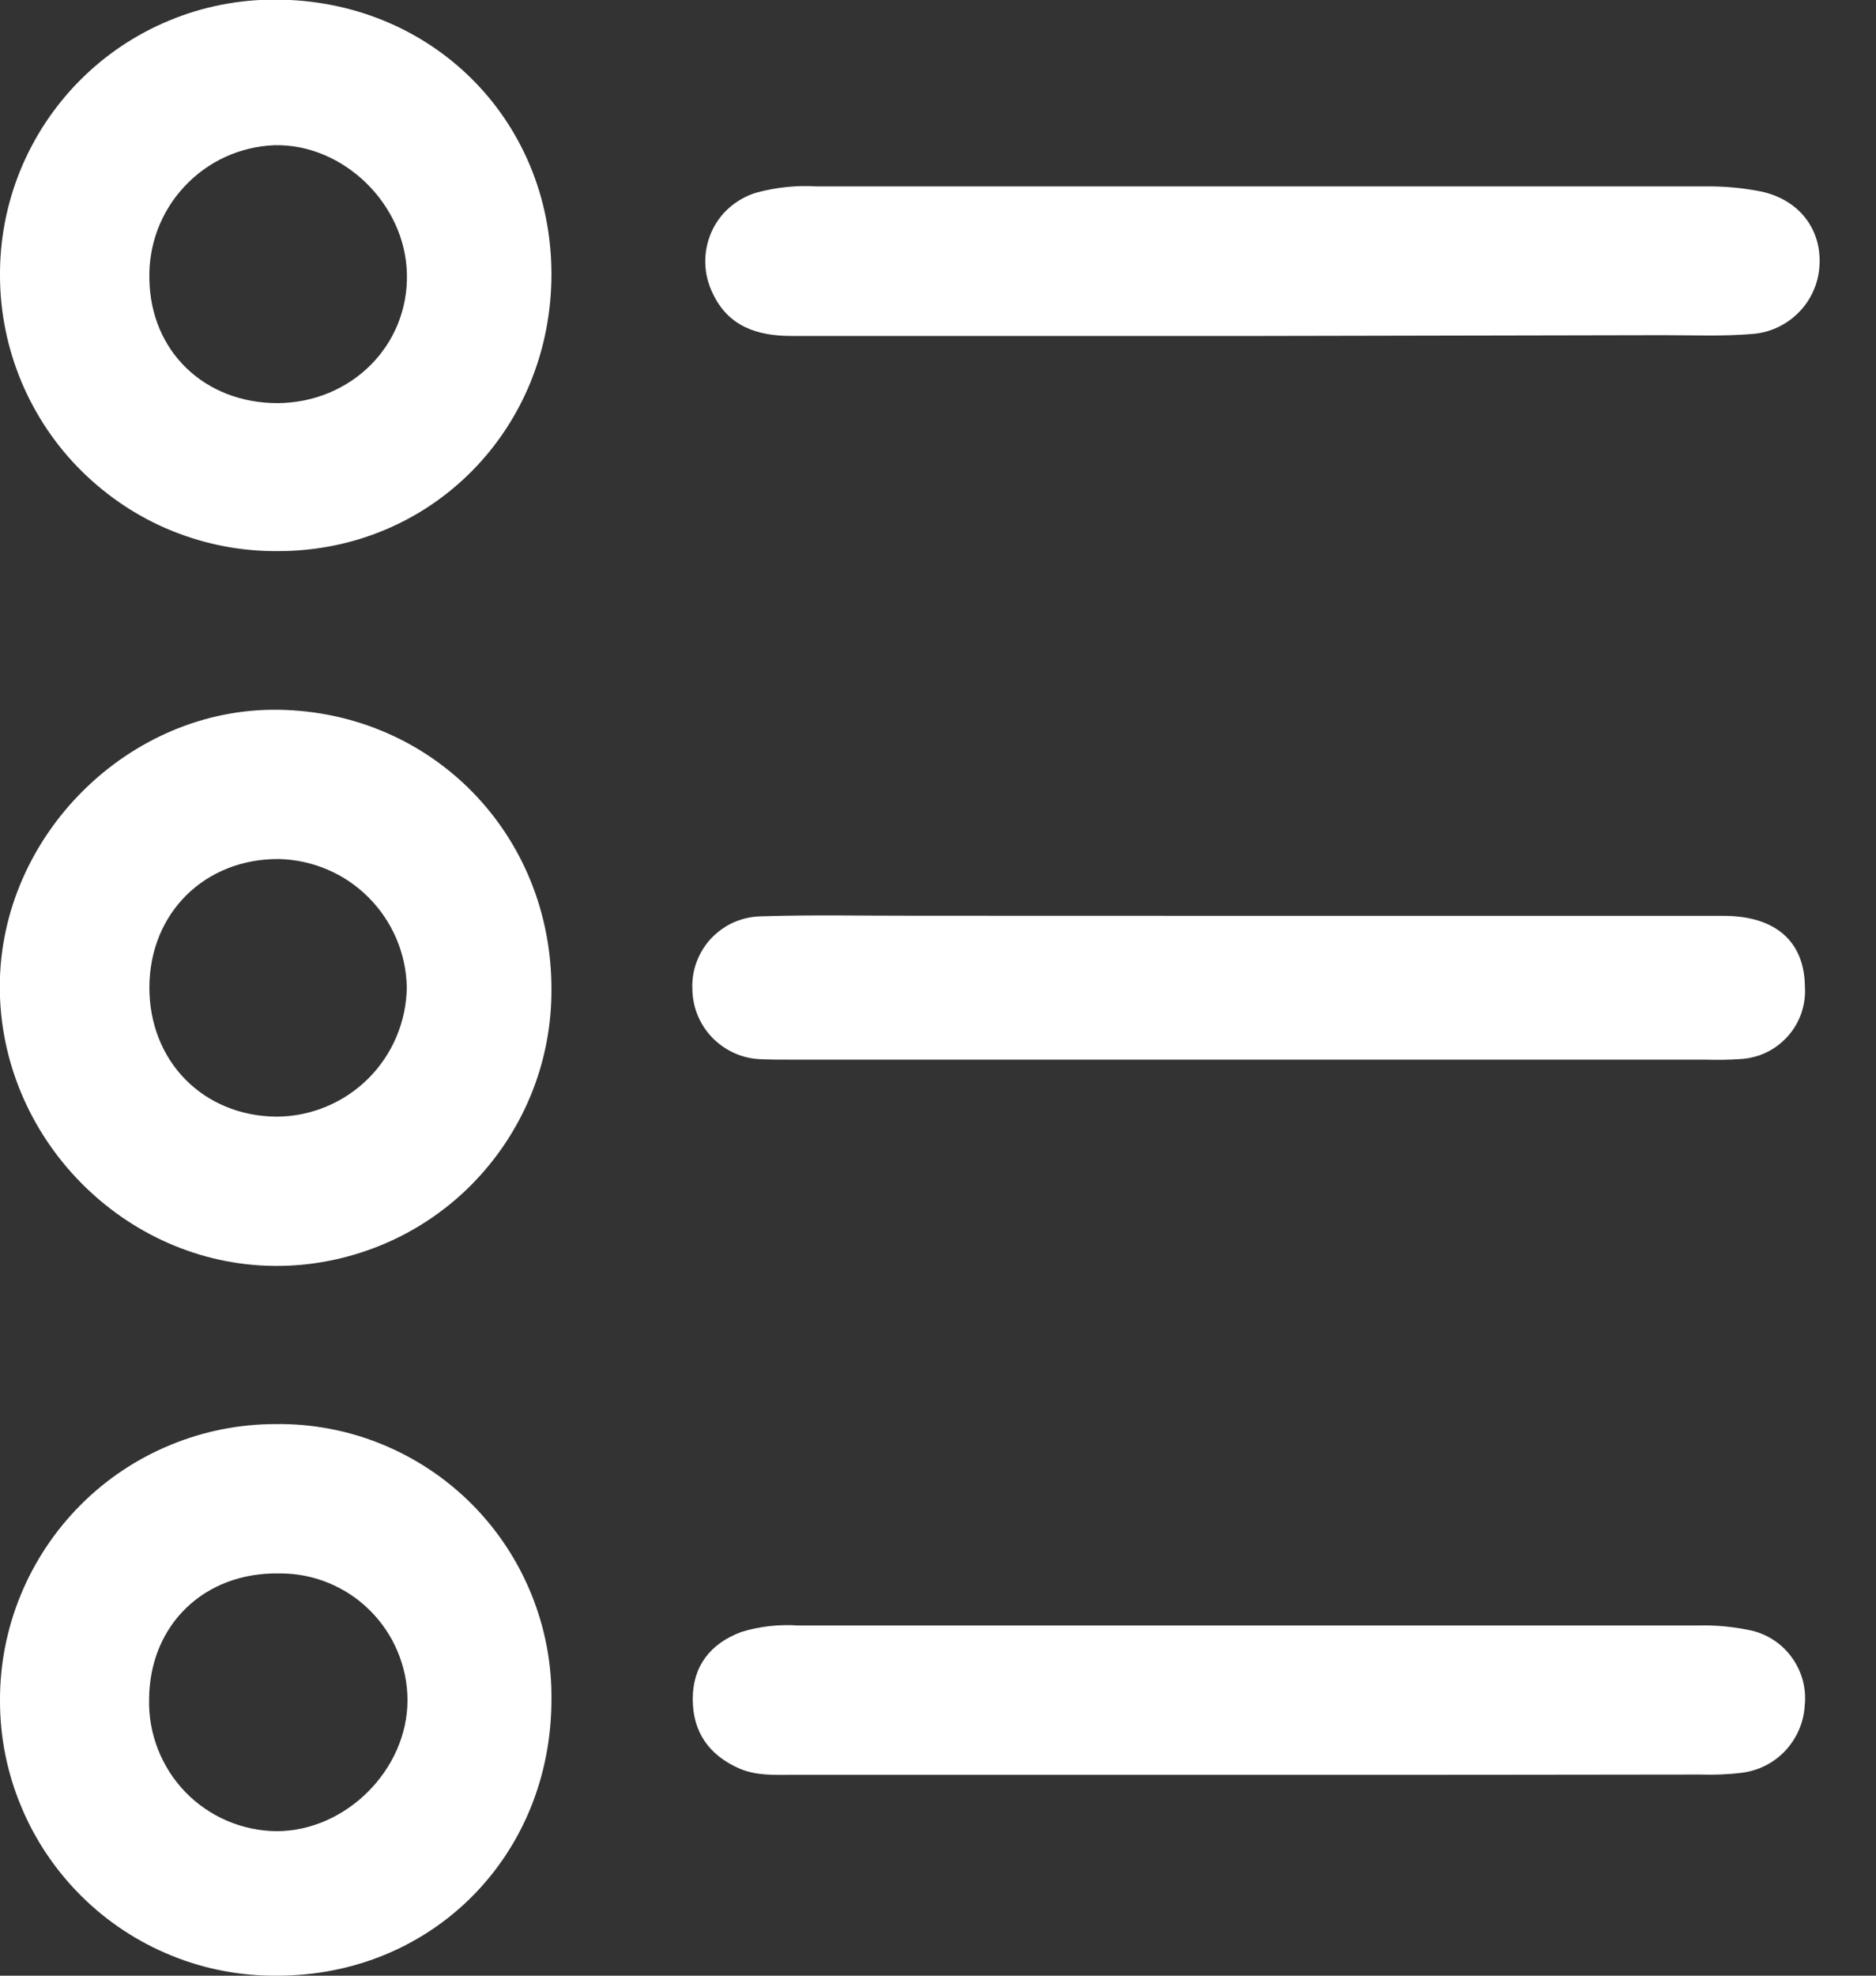 <?xml version="1.0" encoding="utf-8"?>
<!-- Generator: Adobe Illustrator 16.0.0, SVG Export Plug-In . SVG Version: 6.00 Build 0)  -->
<!DOCTYPE svg PUBLIC "-//W3C//DTD SVG 1.1//EN" "http://www.w3.org/Graphics/SVG/1.1/DTD/svg11.dtd">
<svg version="1.1" id="Layer_1" xmlns="http://www.w3.org/2000/svg" xmlns:xlink="http://www.w3.org/1999/xlink" x="0px" y="0px"
	 width="19px" height="20px" viewBox="0 0 19 20" enable-background="new 0 0 19 20" xml:space="preserve">
<rect x="0" y="0" width="19" height="20" fill="#333333" stroke="none"/>
<g>
	<defs>
		<rect id="SVGID_1_" width="18.43" height="20"/>
	</defs>
	<clipPath id="SVGID_2_">
		<use xlink:href="#SVGID_1_"  overflow="visible"/>
	</clipPath>
	<g clip-path="url(#SVGID_2_)">
		<path fill="#FFFFFF" d="M5.585,2.774c0,1.57-1.215,2.805-2.77,2.805C2.447,5.582,2.083,5.512,1.742,5.374S1.092,5.03,0.83,4.772
			S0.361,4.206,0.218,3.867C0.076,3.528,0.001,3.164,0,2.796c-0.003-0.368,0.067-0.732,0.206-1.072
			c0.139-0.34,0.344-0.649,0.603-0.91c0.259-0.26,0.567-0.467,0.907-0.607c0.34-0.141,0.704-0.212,1.071-0.211
			C4.364-0.003,5.583,1.205,5.585,2.774z M2.813,4.081c0.745-0.006,1.325-0.584,1.308-1.308C4.107,2.067,3.478,1.455,2.781,1.47
			C2.433,1.483,2.105,1.633,1.868,1.888C1.63,2.142,1.503,2.479,1.513,2.827C1.525,3.556,2.07,4.081,2.813,4.081z"/>
		<path fill="#FFFFFF" d="M5.585,10.019c0.001,0.368-0.07,0.733-0.211,1.073c-0.141,0.341-0.348,0.65-0.608,0.91
			s-0.57,0.466-0.911,0.605s-0.706,0.211-1.074,0.208c-1.524-0.012-2.787-1.298-2.783-2.834c0.004-1.524,1.309-2.817,2.819-2.796
			C4.378,7.207,5.589,8.447,5.585,10.019z M1.513,9.989c-0.004,0.753,0.545,1.31,1.29,1.315c0.348-0.002,0.681-0.141,0.927-0.386
			c0.246-0.245,0.386-0.578,0.39-0.925C4.113,9.651,3.974,9.327,3.733,9.085c-0.241-0.242-0.565-0.38-0.907-0.389
			C2.076,8.691,1.518,9.24,1.513,9.989z"/>
		<path fill="#FFFFFF" d="M5.585,17.203c0,1.579-1.205,2.796-2.774,2.797c-0.368,0.004-0.732-0.064-1.073-0.203
			c-0.341-0.138-0.651-0.342-0.912-0.601s-0.469-0.566-0.61-0.905C0.073,17.951,0,17.588,0,17.22
			c-0.002-0.368,0.069-0.731,0.209-1.072s0.345-0.649,0.604-0.91c0.259-0.261,0.568-0.468,0.907-0.608
			c0.34-0.142,0.704-0.214,1.072-0.214c0.368-0.005,0.732,0.064,1.073,0.203c0.34,0.139,0.65,0.344,0.91,0.604
			c0.26,0.26,0.465,0.569,0.604,0.909S5.589,16.836,5.585,17.203z M1.51,17.203c-0.004,0.174,0.027,0.345,0.09,0.506
			c0.063,0.16,0.157,0.308,0.277,0.432s0.264,0.223,0.423,0.291s0.329,0.104,0.502,0.105c0.701,0,1.325-0.623,1.325-1.325
			c0-0.169-0.034-0.337-0.1-0.493c-0.065-0.156-0.161-0.298-0.281-0.417c-0.12-0.12-0.263-0.214-0.419-0.278
			s-0.324-0.097-0.494-0.096c-0.764-0.016-1.318,0.521-1.323,1.273V17.203z"/>
		<path fill="#FFFFFF" d="M12.803,3.401c-1.596,0-3.191,0-4.787,0c-0.353,0-0.645-0.1-0.8-0.437C7.17,2.869,7.145,2.766,7.143,2.661
			C7.141,2.556,7.161,2.452,7.203,2.355c0.042-0.097,0.104-0.183,0.183-0.252s0.171-0.122,0.272-0.152
			c0.201-0.055,0.409-0.077,0.616-0.064c2.997,0,5.993,0,8.991,0c0.193-0.003,0.389,0.015,0.578,0.053
			c0.391,0.087,0.611,0.395,0.584,0.758c-0.012,0.177-0.088,0.344-0.214,0.469c-0.125,0.125-0.292,0.202-0.469,0.214
			c-0.296,0.025-0.597,0.012-0.895,0.012L12.803,3.401z"/>
		<path fill="#FFFFFF" d="M12.656,17.967H8.021c-0.182,0-0.365,0.01-0.537-0.066c-0.304-0.135-0.468-0.368-0.468-0.701
			c0-0.334,0.178-0.562,0.491-0.679c0.187-0.058,0.383-0.079,0.578-0.066c3.038,0,6.076,0,9.117,0
			c0.168-0.005,0.336,0.011,0.501,0.044c0.175,0.031,0.332,0.128,0.438,0.271c0.107,0.142,0.156,0.319,0.137,0.497
			c-0.01,0.17-0.08,0.33-0.196,0.455c-0.116,0.124-0.272,0.203-0.442,0.224c-0.142,0.018-0.285,0.022-0.428,0.018
			C15.695,17.966,14.176,17.968,12.656,17.967z"/>
		<path fill="#FFFFFF" d="M12.662,9.271c1.598,0,3.194,0,4.79,0c0.533,0,0.823,0.26,0.828,0.717
			c0.006,0.091-0.007,0.182-0.036,0.269c-0.03,0.086-0.077,0.166-0.138,0.234s-0.134,0.123-0.216,0.163
			c-0.083,0.039-0.172,0.062-0.264,0.067c-0.116,0.008-0.232,0.01-0.35,0.006H8.006c-0.104,0-0.208,0-0.312-0.005
			c-0.184-0.009-0.356-0.089-0.483-0.221c-0.127-0.133-0.198-0.309-0.199-0.493C7.008,9.914,7.024,9.819,7.058,9.731
			c0.034-0.088,0.084-0.169,0.15-0.237s0.144-0.123,0.23-0.16c0.087-0.037,0.18-0.057,0.275-0.058
			C8.231,9.259,8.751,9.271,9.271,9.27L12.662,9.271z"/>
	</g>
</g>
</svg>
